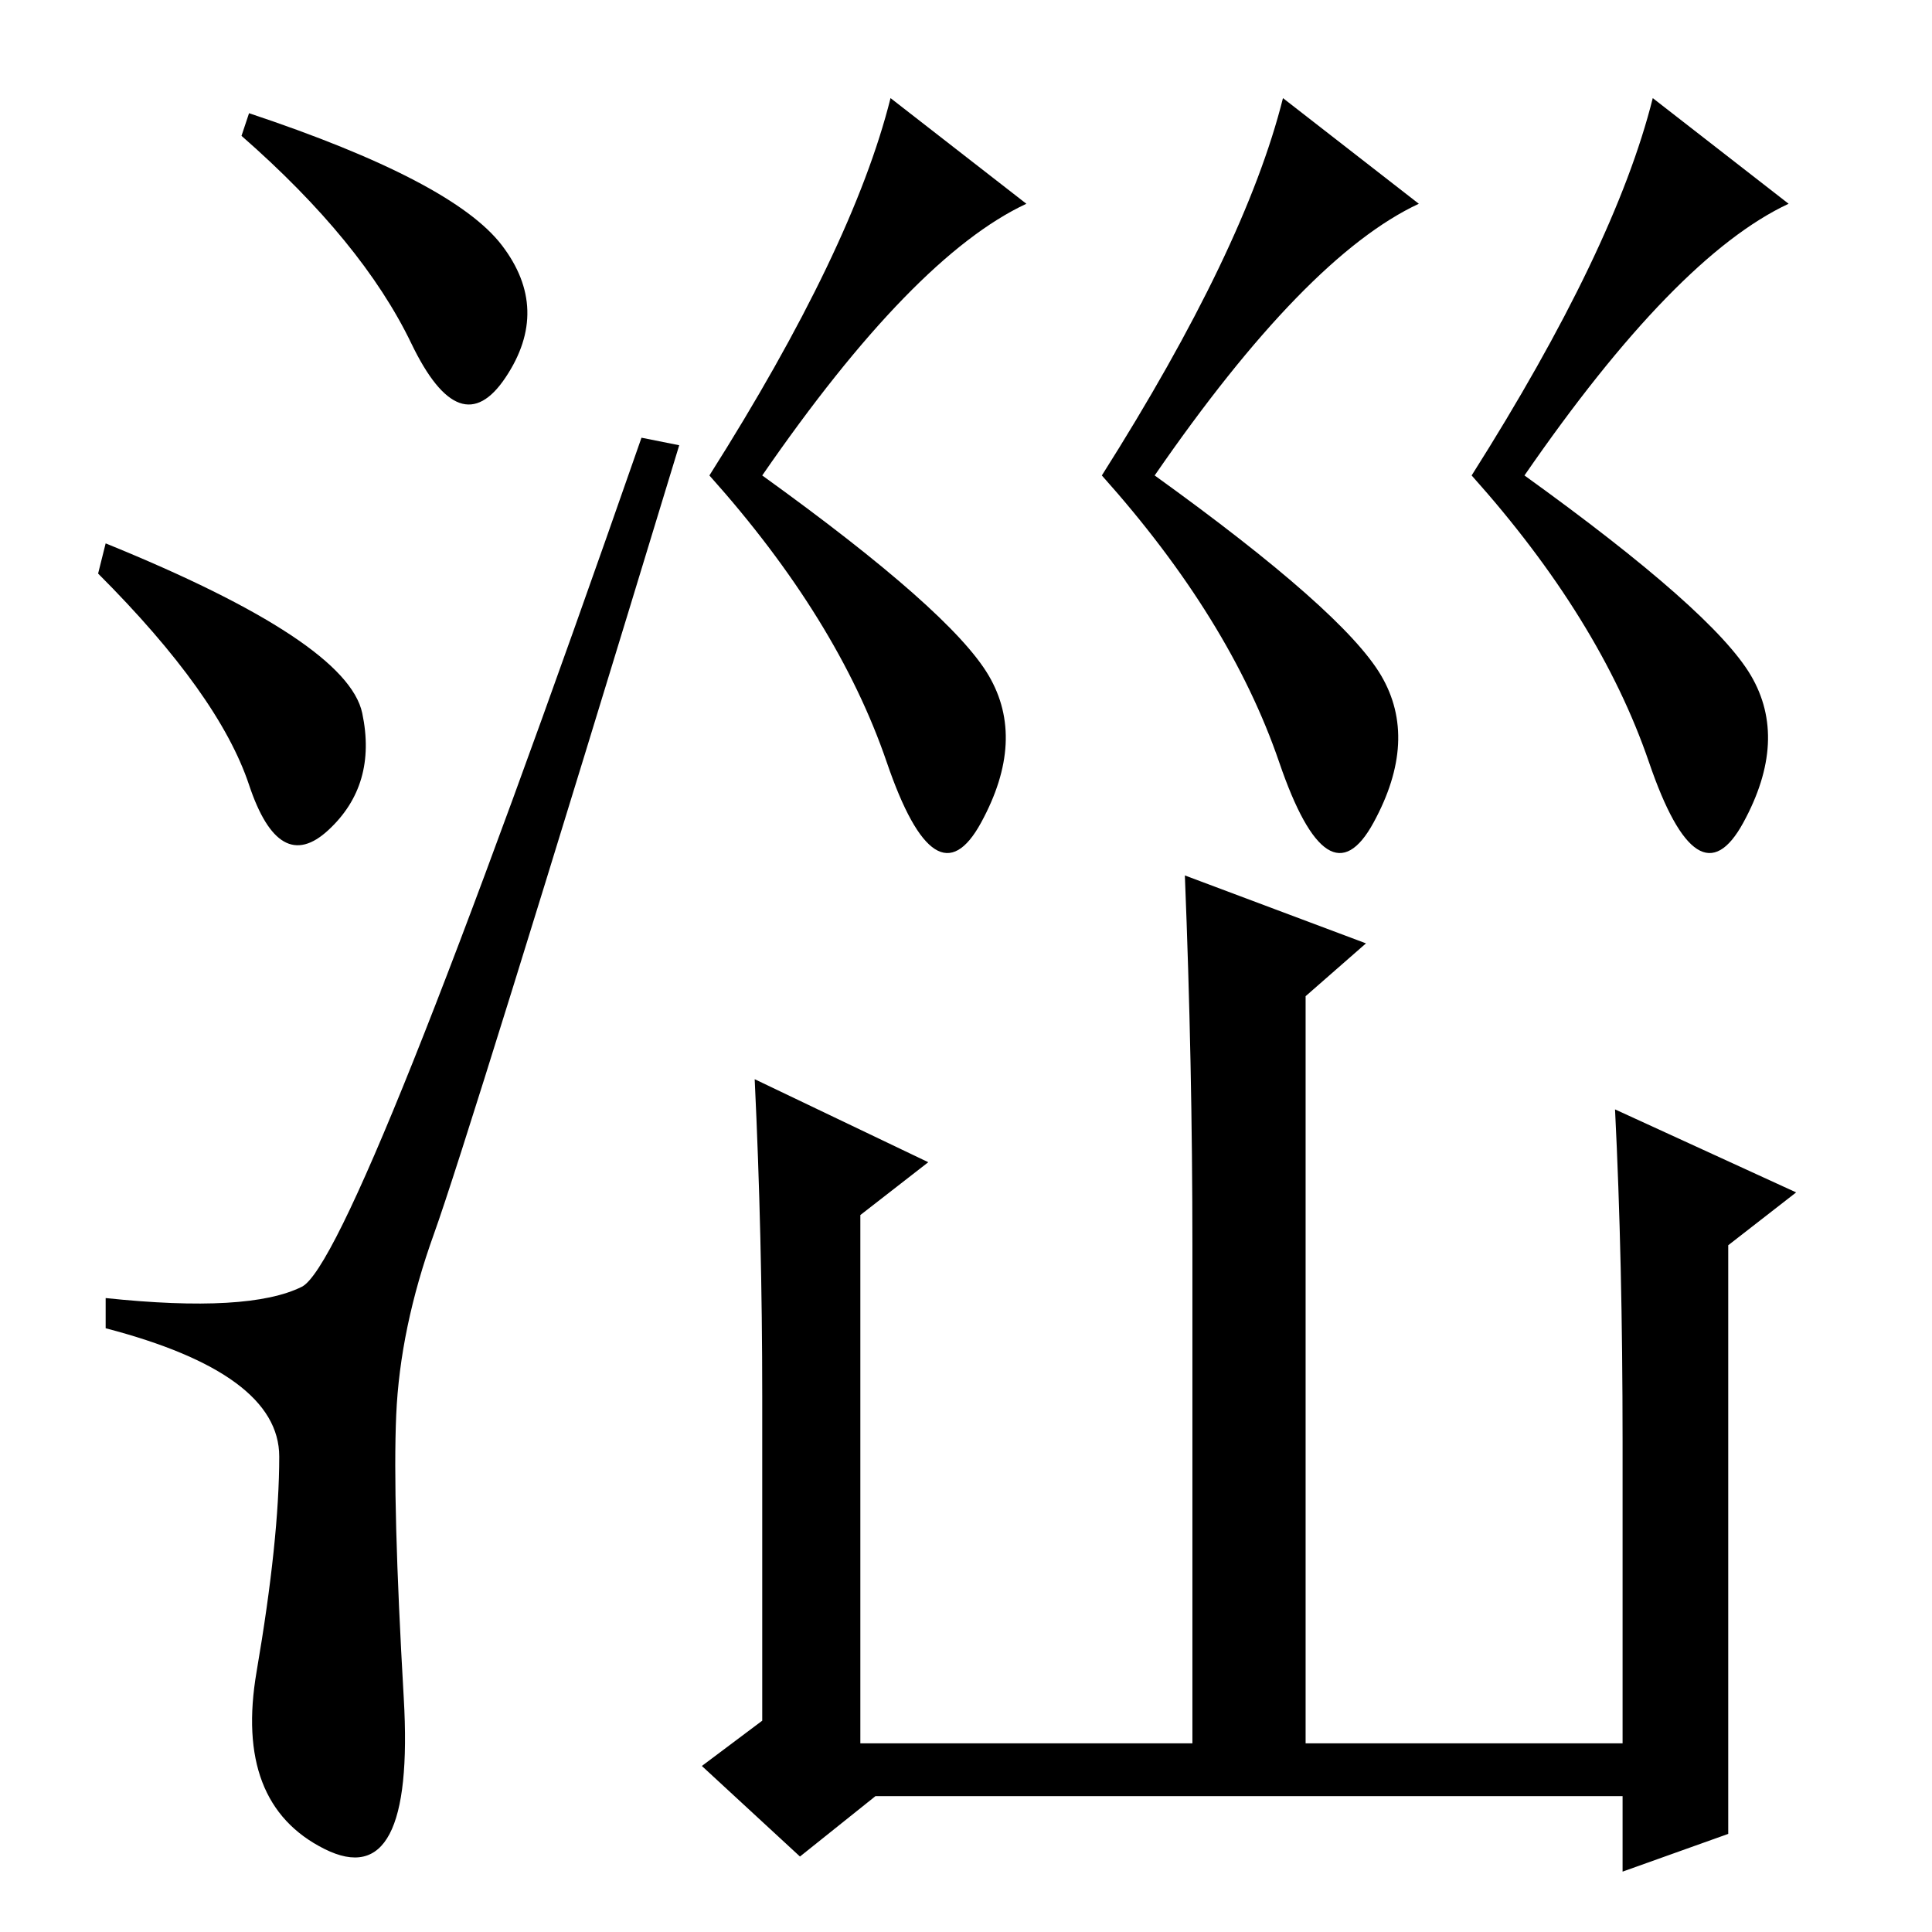 <?xml version="1.0" standalone="no"?>
<!DOCTYPE svg PUBLIC "-//W3C//DTD SVG 1.1//EN" "http://www.w3.org/Graphics/SVG/1.1/DTD/svg11.dtd" >
<svg xmlns="http://www.w3.org/2000/svg" xmlns:xlink="http://www.w3.org/1999/xlink" version="1.1" viewBox="0 -36 256 256">
  <g transform="matrix(1 0 0 -1 0 220)">
   <path fill="currentColor"
d="M66.5 223.5q6.5 -8.5 0.5 -17.5t-12.5 4.5t-22.5 27.5l1 3q27 -9 33.5 -17.5zM14 184q32 -13 34 -22.5t-4.5 -15.5t-10.5 6t-20 28zM40 85.5q7 3.5 45 112.5l5 -1q-28 -92 -32.5 -104.5t-5 -24t1 -37.5t-10.5 -20t-9 23.5t3 28.5t-23 17v4q19 -2 26 1.5zM202 193
q25 -18 30 -26.5t-1 -19.5t-12.5 8t-23.5 38q19 30 24 50l18 -14q-15 -7 -35 -36zM158 91q0 24 -1 49l24 -9l-8 -7v-99h42v40q0 24 -1 44l24 -11l-9 -7v-40v-38l-14 -5v10h-99l-10 -8l-13 12l8 6v43q0 21 -1 42l23 -11l-9 -7v-70h44v66zM101 193q25 -18 30 -26.5t-1 -19.5
t-12.5 8t-23.5 38q19 30 24 50l18 -14q-15 -7 -35 -36zM153 193q25 -18 30 -26.5t-1 -19.5t-12.5 8t-23.5 38q19 30 24 50l18 -14q-15 -7 -35 -36z" />
  </g>

</svg>
